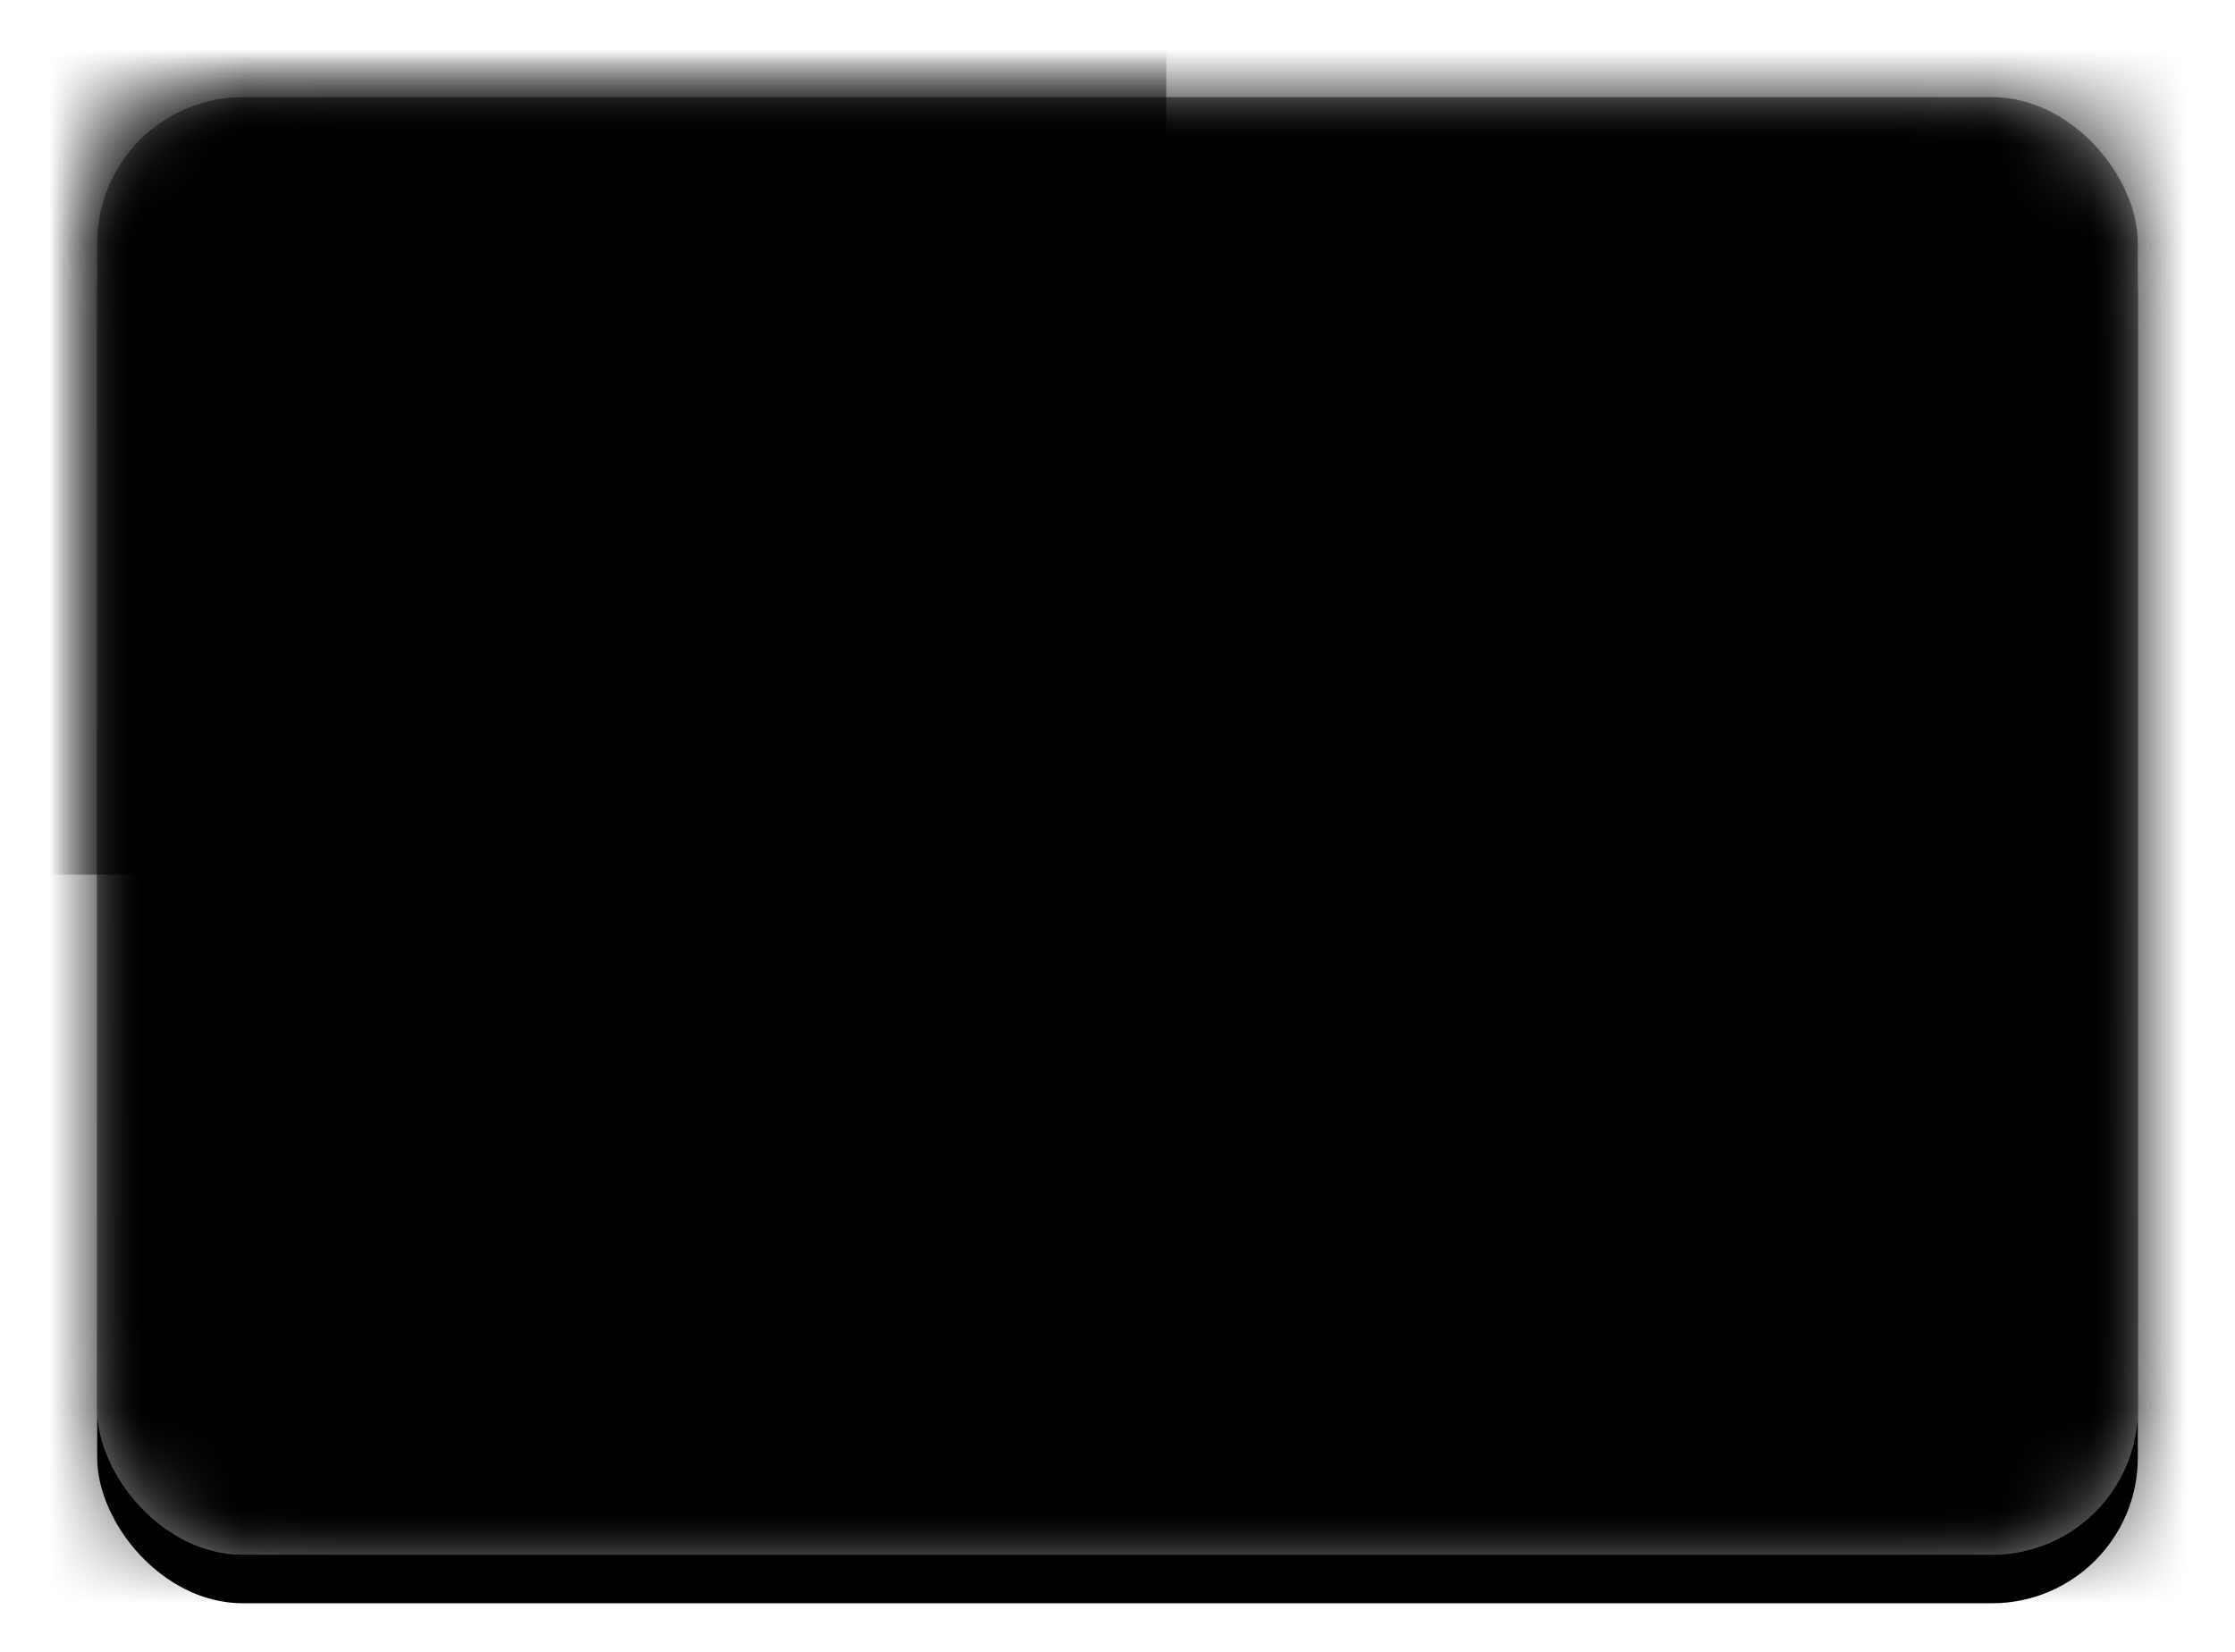 <svg xmlns="http://www.w3.org/2000/svg" xmlns:xlink="http://www.w3.org/1999/xlink" width="23" height="17" viewBox="0 0 23 17">
  <defs>
    <filter id="tw-a" width="111.9%" height="123.3%" x="-6%" y="-8.3%" filterUnits="objectBoundingBox">
      <feMorphology in="SourceAlpha" operator="dilate" radius=".25" result="shadowSpreadOuter1"/>
      <feOffset in="shadowSpreadOuter1" result="shadowOffsetOuter1"/>
      <feColorMatrix in="shadowOffsetOuter1" result="shadowMatrixOuter1" values="0 0 0 0 0   0 0 0 0 0   0 0 0 0 0  0 0 0 0.06 0"/>
      <feMerge>
        <feMergeNode in="shadowMatrixOuter1"/>
        <feMergeNode in="SourceGraphic"/>
      </feMerge>
    </filter>
    <linearGradient id="tw-d" x1="50%" x2="50%" y1="0%" y2="100%">
      <stop offset="0%" stop-color="#FFF"/>
      <stop offset="100%" stop-color="#F0F0F0"/>
    </linearGradient>
    <rect id="tw-b" width="21" height="15" x="0" y="0" rx="1.5"/>
    <filter id="tw-c" width="116.7%" height="123.3%" x="-8.3%" y="-8.3%" filterUnits="objectBoundingBox">
      <feOffset dy=".5" in="SourceAlpha" result="shadowOffsetOuter1"/>
      <feGaussianBlur in="shadowOffsetOuter1" result="shadowBlurOuter1" stdDeviation=".5"/>
      <feColorMatrix in="shadowBlurOuter1" values="0 0 0 0 0   0 0 0 0 0   0 0 0 0 0  0 0 0 0.16 0"/>
    </filter>
    <linearGradient id="tw-f" x1="50%" x2="50%" y1="0%" y2="93.767%">
      <stop offset="0%" stop-color="#FE3030"/>
      <stop offset="100%" stop-color="red"/>
    </linearGradient>
    <rect id="tw-g" width="23" height="17" x="-1" y="-1"/>
    <filter id="tw-h" width="102.2%" height="102.9%" x="-1.1%" y="-1.5%" filterUnits="objectBoundingBox">
      <feMorphology in="SourceAlpha" radius=".5" result="shadowSpreadInner1"/>
      <feOffset in="shadowSpreadInner1" result="shadowOffsetInner1"/>
      <feComposite in="shadowOffsetInner1" in2="SourceAlpha" k2="-1" k3="1" operator="arithmetic" result="shadowInnerInner1"/>
      <feColorMatrix in="shadowInnerInner1" values="0 0 0 0 0   0 0 0 0 0   0 0 0 0 0  0 0 0 0.06 0"/>
    </filter>
    <linearGradient id="tw-i" x1="50%" x2="50%" y1="0%" y2="100%">
      <stop offset="0%" stop-color="#0909B6"/>
      <stop offset="100%" stop-color="#000096"/>
    </linearGradient>
    <rect id="tw-j" width="12" height="9" x="-1" y="-1"/>
    <filter id="tw-k" width="104.2%" height="105.6%" x="-2.1%" y="-2.8%" filterUnits="objectBoundingBox">
      <feMorphology in="SourceAlpha" radius=".5" result="shadowSpreadInner1"/>
      <feOffset in="shadowSpreadInner1" result="shadowOffsetInner1"/>
      <feComposite in="shadowOffsetInner1" in2="SourceAlpha" k2="-1" k3="1" operator="arithmetic" result="shadowInnerInner1"/>
      <feColorMatrix in="shadowInnerInner1" values="0 0 0 0 0   0 0 0 0 0   0 0 0 0 0  0 0 0 0.06 0"/>
    </filter>
    <linearGradient id="tw-n" x1="50%" x2="50%" y1="0%" y2="100%">
      <stop offset="0%" stop-color="#FFF"/>
      <stop offset="100%" stop-color="#F0F0F0"/>
    </linearGradient>
    <polygon id="tw-m" points="5.5 5.25 4.543 6.31 4.616 4.884 3.19 4.957 4.25 4 3.19 3.043 4.616 3.116 4.543 1.69 5.5 2.75 6.457 1.69 6.384 3.116 7.81 3.043 6.75 4 7.81 4.957 6.384 4.884 6.457 6.31"/>
    <filter id="tw-l" width="102.4%" height="112.4%" x="-1.2%" y="-1.2%" filterUnits="objectBoundingBox">
      <feOffset dy=".5" in="SourceAlpha" result="shadowOffsetOuter1"/>
      <feColorMatrix in="shadowOffsetOuter1" values="0 0 0 0 0   0 0 0 0 0   0 0 0 0 0  0 0 0 0.06 0"/>
    </filter>
    <rect id="tw-p" width="21" height="15" x="0" y="0" rx="1.5"/>
    <filter id="tw-o" width="102.4%" height="103.3%" x="-1.2%" y="-1.7%" filterUnits="objectBoundingBox">
      <feOffset dy="-.5" in="SourceAlpha" result="shadowOffsetInner1"/>
      <feComposite in="shadowOffsetInner1" in2="SourceAlpha" k2="-1" k3="1" operator="arithmetic" result="shadowInnerInner1"/>
      <feColorMatrix in="shadowInnerInner1" result="shadowMatrixInner1" values="0 0 0 0 0   0 0 0 0 0   0 0 0 0 0  0 0 0 0.04 0"/>
      <feOffset dy=".5" in="SourceAlpha" result="shadowOffsetInner2"/>
      <feComposite in="shadowOffsetInner2" in2="SourceAlpha" k2="-1" k3="1" operator="arithmetic" result="shadowInnerInner2"/>
      <feColorMatrix in="shadowInnerInner2" result="shadowMatrixInner2" values="0 0 0 0 1   0 0 0 0 1   0 0 0 0 1  0 0 0 0.12 0"/>
      <feMerge>
        <feMergeNode in="shadowMatrixInner1"/>
        <feMergeNode in="shadowMatrixInner2"/>
      </feMerge>
    </filter>
  </defs>
  <g fill="none" fill-rule="evenodd" filter="url(#tw-a)" transform="translate(1 1)">
    <mask id="tw-e" fill="#fff">
      <use xlink:href="#tw-b"/>
    </mask>
    <use fill="#000" filter="url(#tw-c)" xlink:href="#tw-b"/>
    <use fill="url(#tw-d)" xlink:href="#tw-b"/>
    <g mask="url(#tw-e)">
      <use fill="url(#tw-f)" xlink:href="#tw-g"/>
      <use fill="#000" filter="url(#tw-h)" xlink:href="#tw-g"/>
    </g>
    <g mask="url(#tw-e)">
      <use fill="url(#tw-i)" xlink:href="#tw-j"/>
      <use fill="#000" filter="url(#tw-k)" xlink:href="#tw-j"/>
    </g>
    <g mask="url(#tw-e)">
      <use fill="#000" filter="url(#tw-l)" xlink:href="#tw-m"/>
      <use fill="url(#tw-n)" xlink:href="#tw-m"/>
    </g>
    <g fill="#000" mask="url(#tw-e)">
      <use filter="url(#tw-o)" xlink:href="#tw-p"/>
    </g>
  </g>
</svg>
